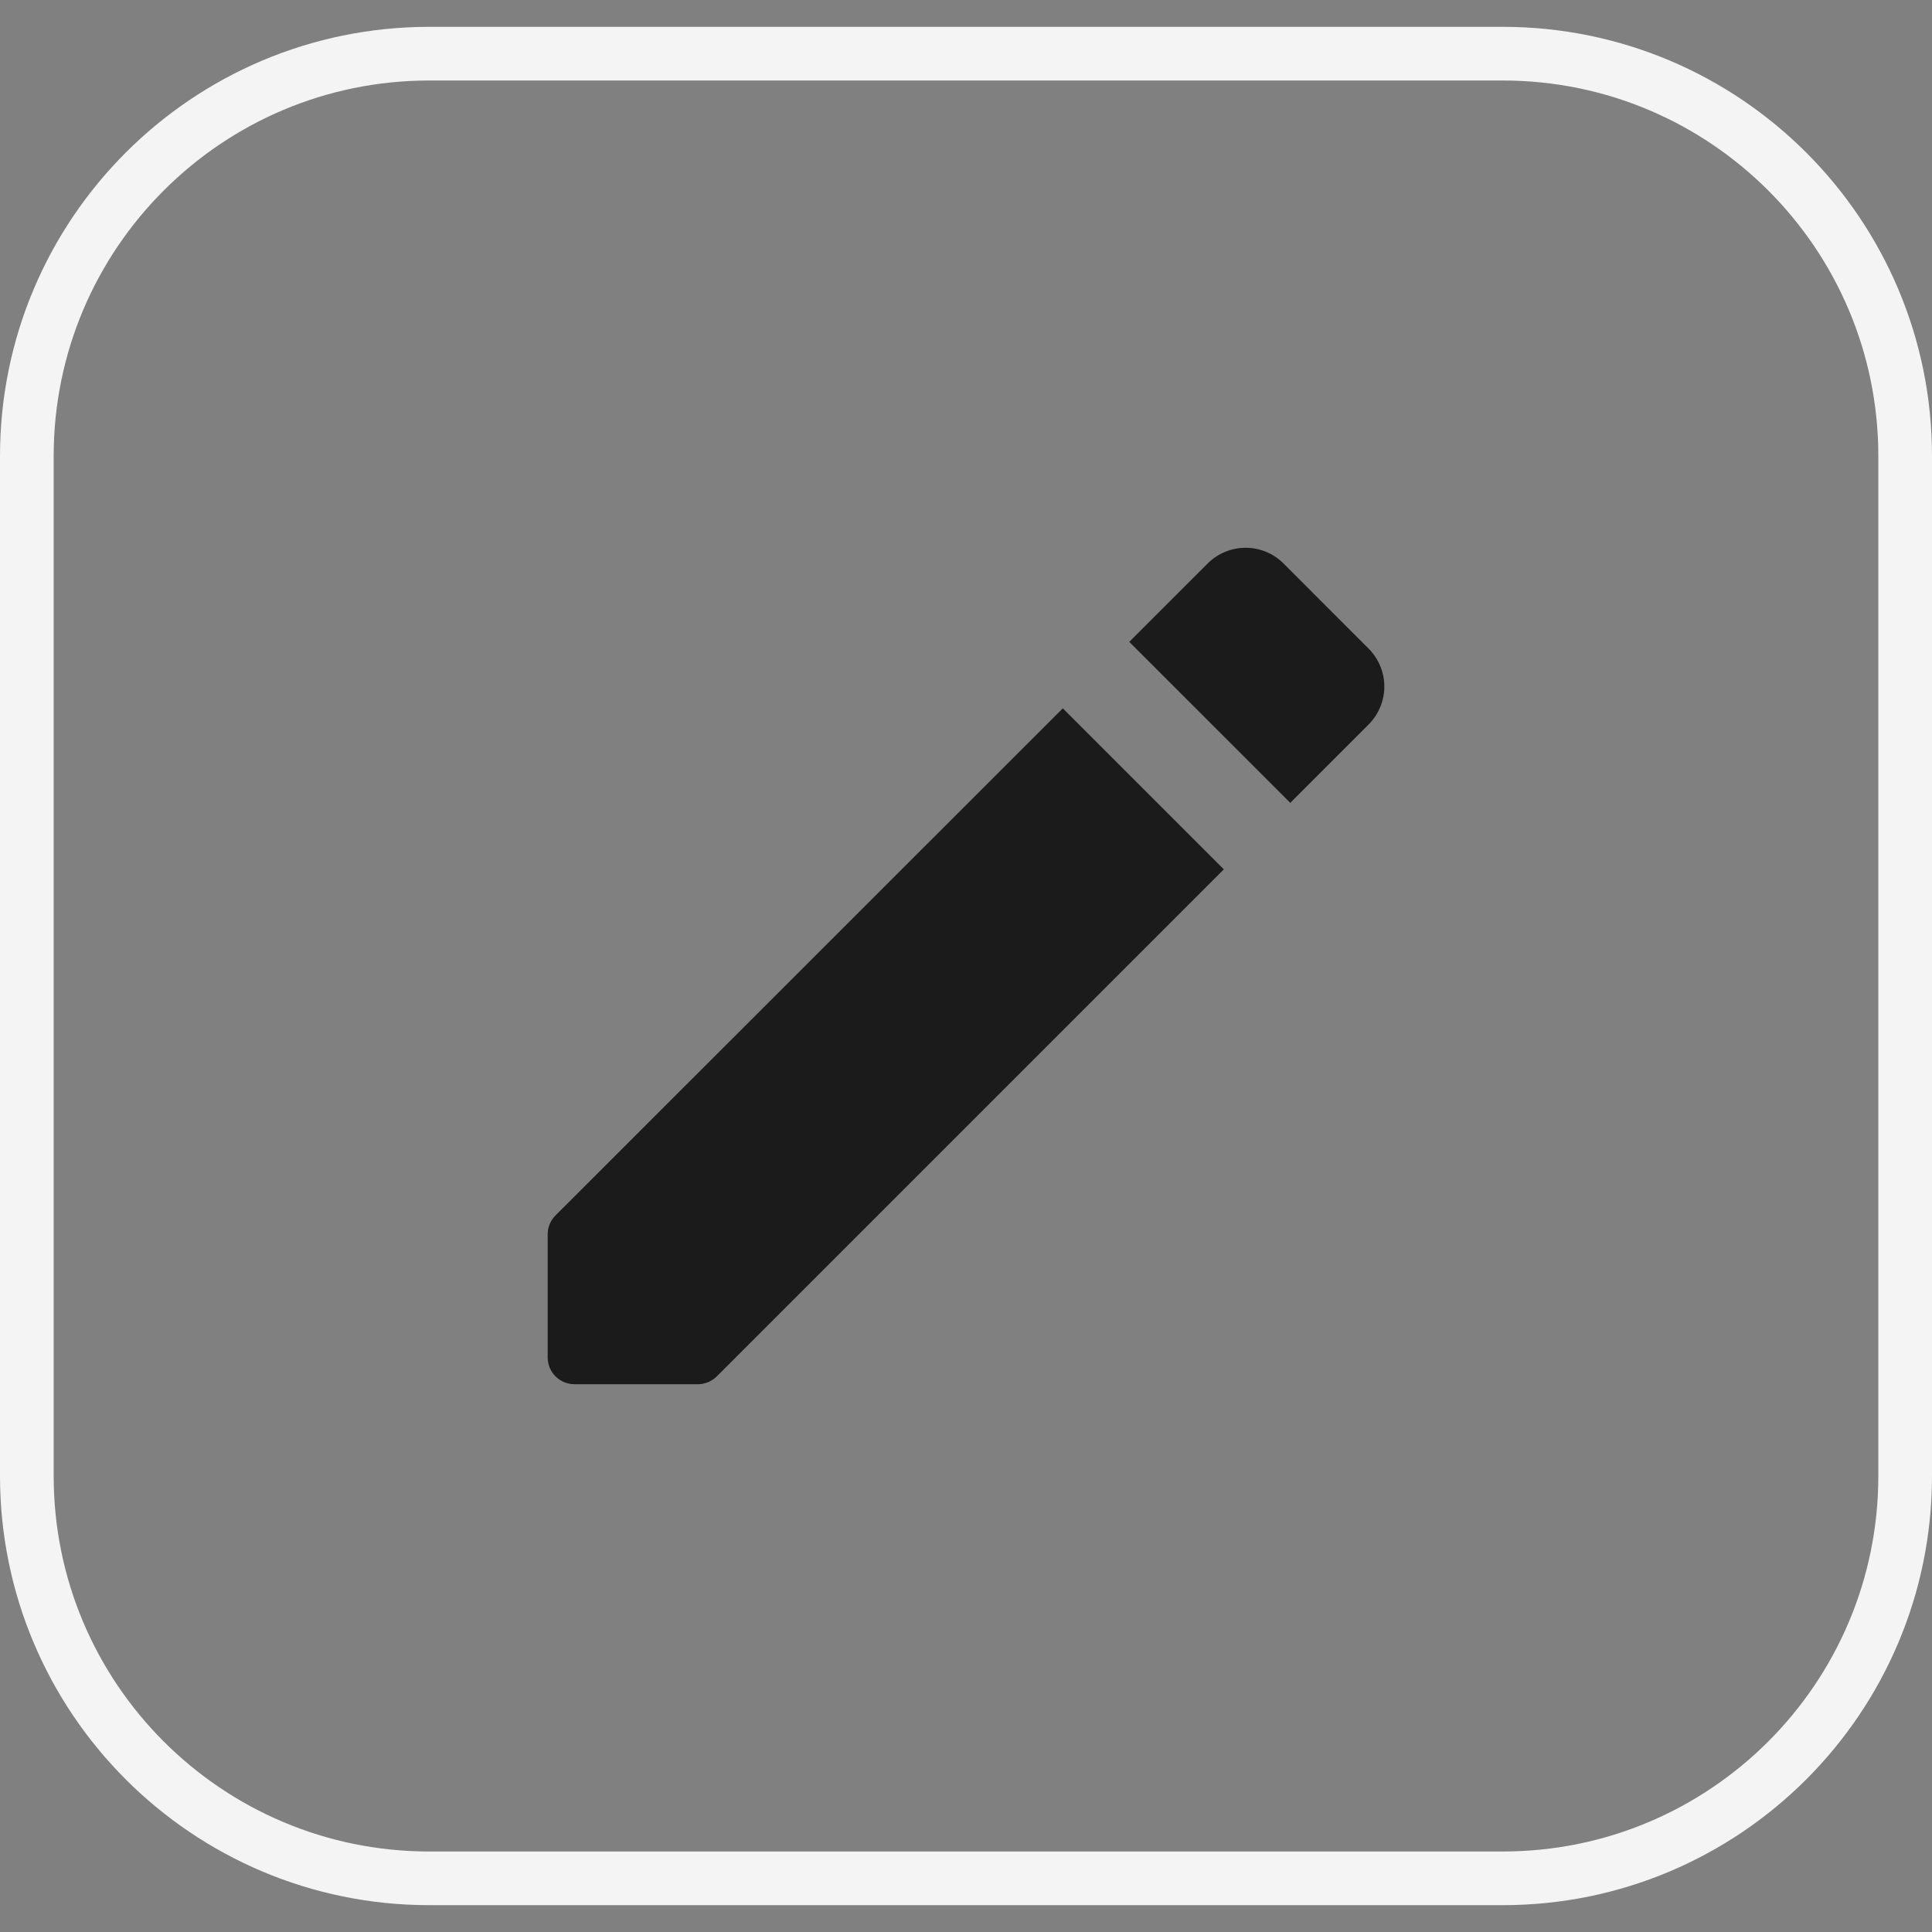 <svg width="36" height="36" viewBox="0 0 36 36" fill="none" xmlns="http://www.w3.org/2000/svg">
<rect x="0" y="0" width="36" height="36" fill="#808080" stroke="none"/>
<path d="M0.5 8.5C0.5 4.358 3.858 1 8 1H28C32.142 1 35.5 4.358 35.5 8.5V27.5C35.5 31.642 32.142 35 28 35H8C3.858 35 0.5 31.642 0.5 27.5V8.5Z" stroke="#F4F4F4"/>
<path d="M10.205 23V25.293C10.205 25.425 10.258 25.553 10.351 25.646C10.445 25.74 10.572 25.793 10.705 25.793H13.003C13.135 25.793 13.262 25.74 13.356 25.647L22.804 16.199L19.804 13.199L10.352 22.647C10.258 22.741 10.205 22.867 10.205 23ZM21.042 11.96L24.042 14.96L25.502 13.5C25.689 13.312 25.795 13.058 25.795 12.793C25.795 12.528 25.689 12.274 25.502 12.086L23.917 10.5C23.73 10.312 23.475 10.207 23.21 10.207C22.945 10.207 22.691 10.312 22.503 10.5L21.042 11.96Z" fill="#1B1B1B"/>
</svg>
